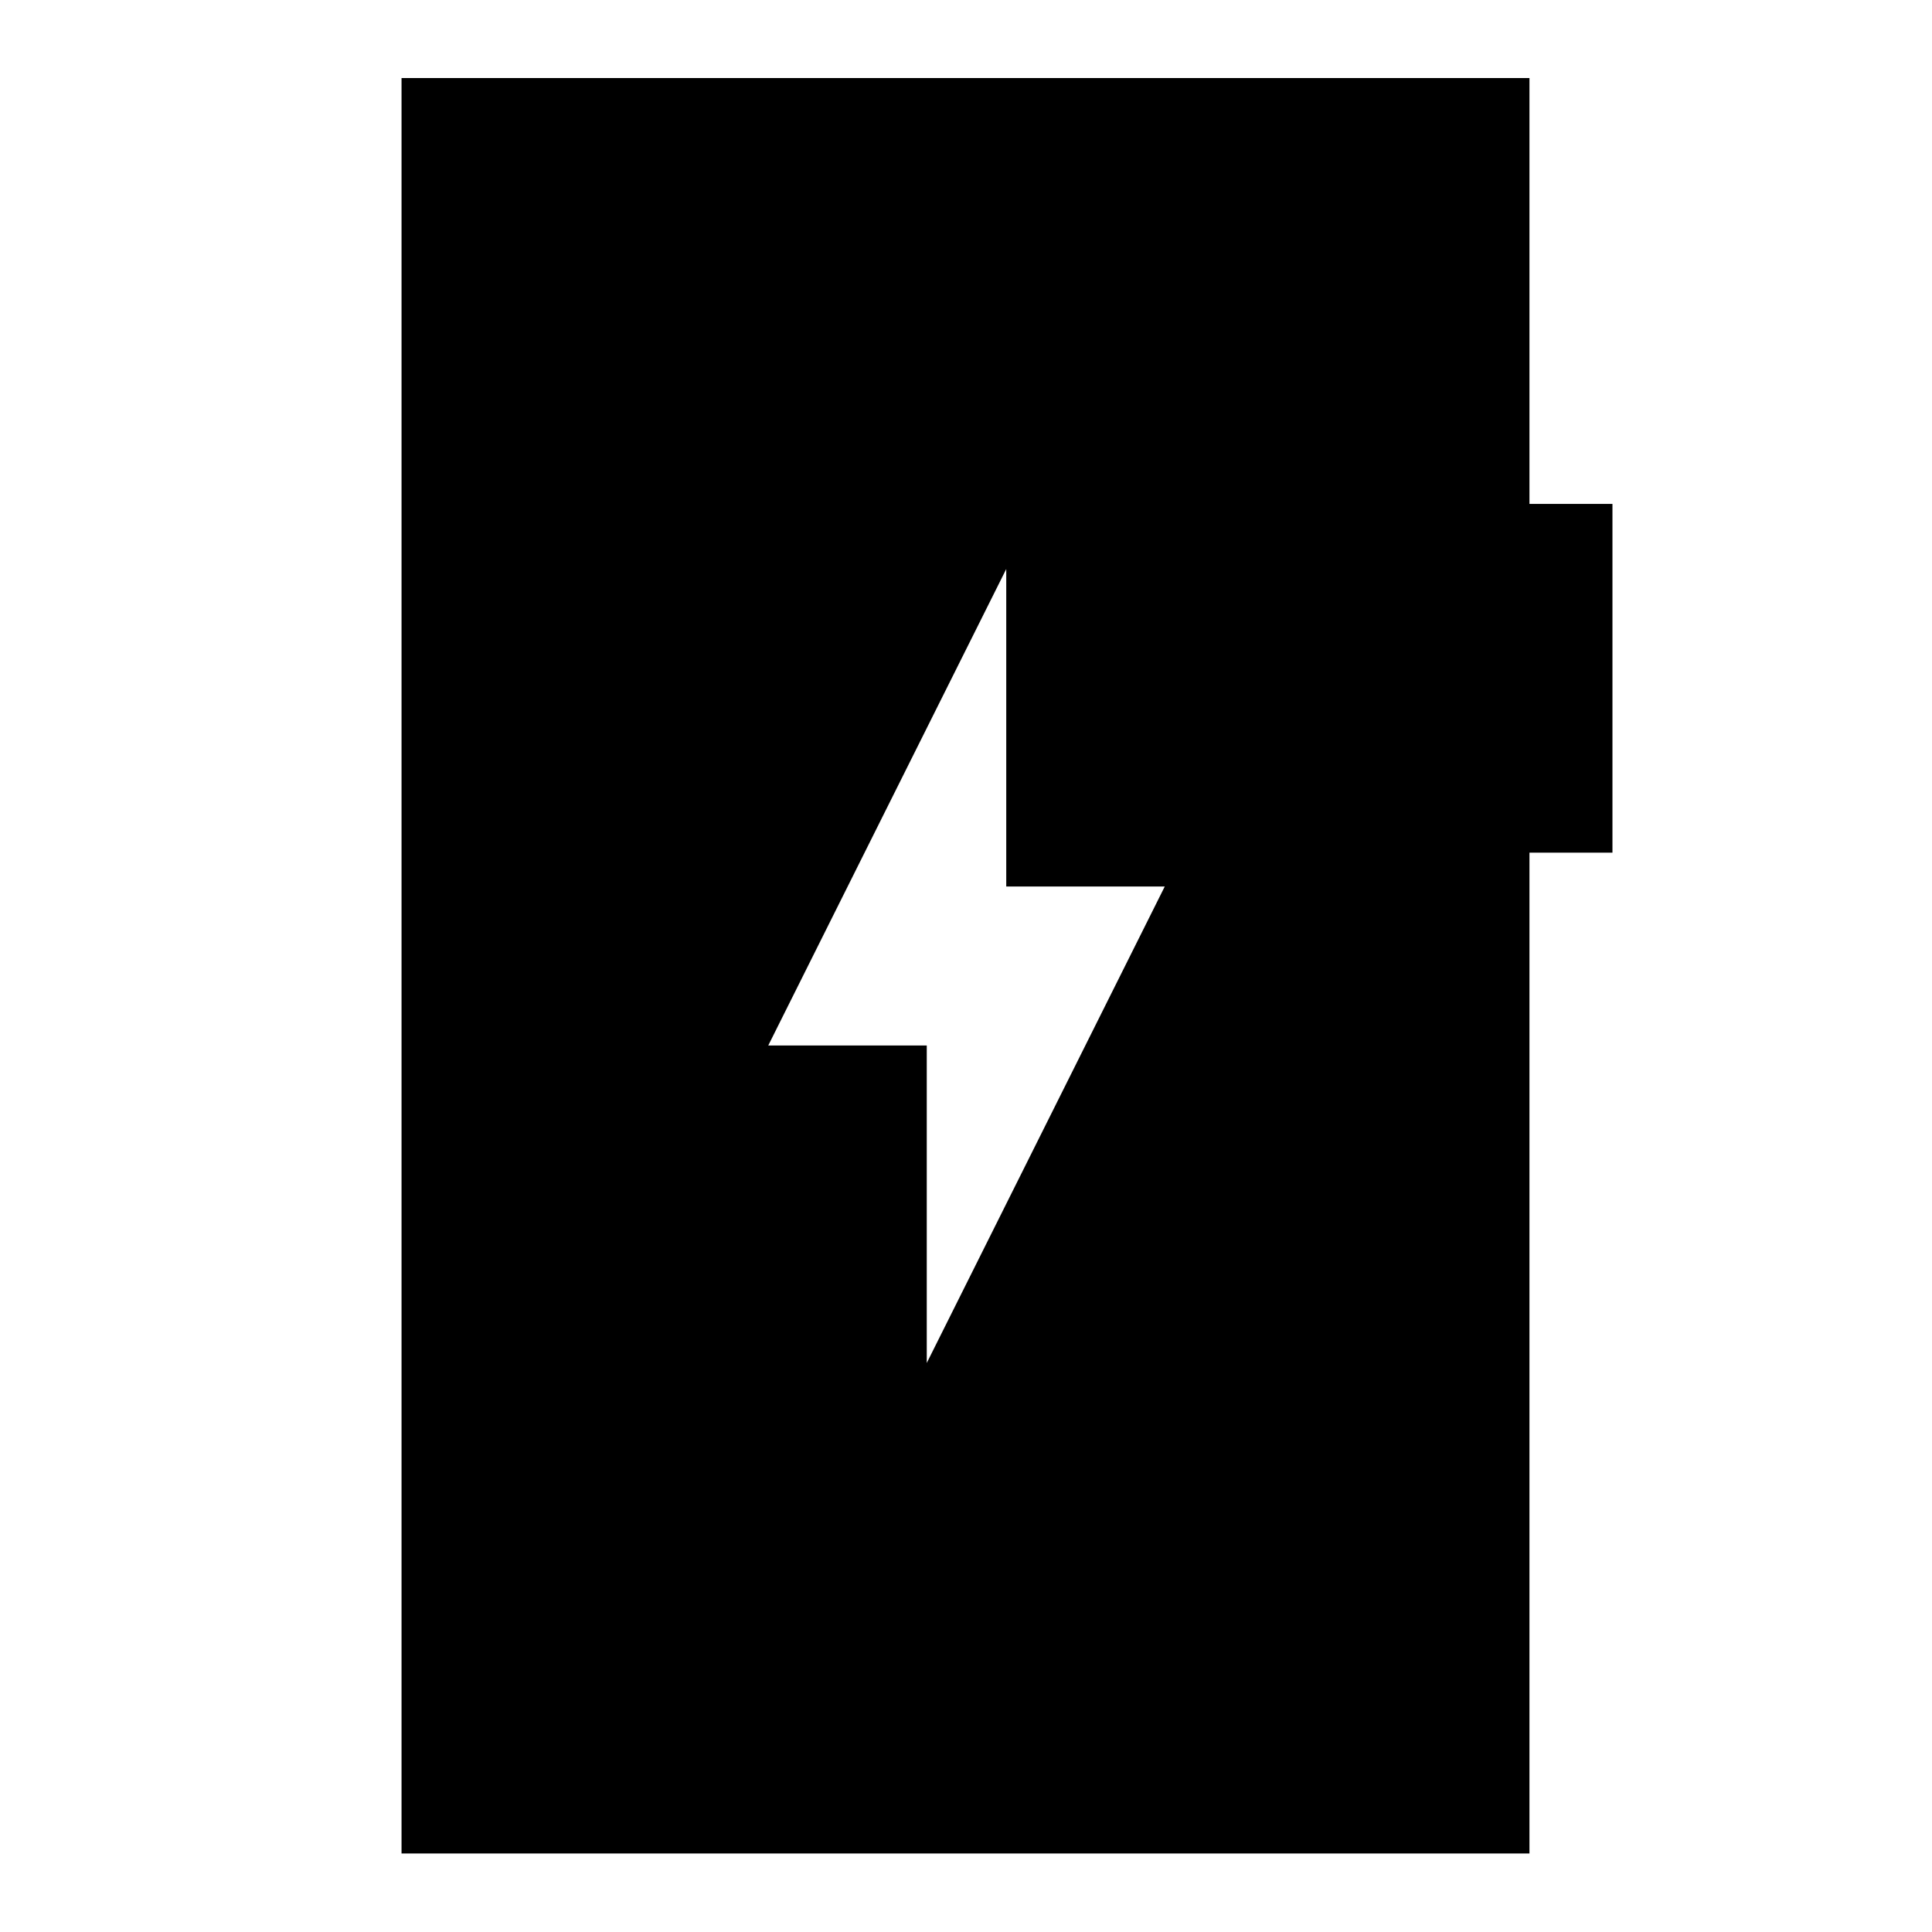 <svg xmlns="http://www.w3.org/2000/svg" height="48" viewBox="0 -960 960 960" width="48"><path d="M460.5-282.74 578.76-519.5H500v-157.76L381.74-440.5h78.76v157.76ZM199.52-39.02v-882.2h560.46v211.61h41.24v173.28h-41.24v497.31H199.52Z"/></svg>